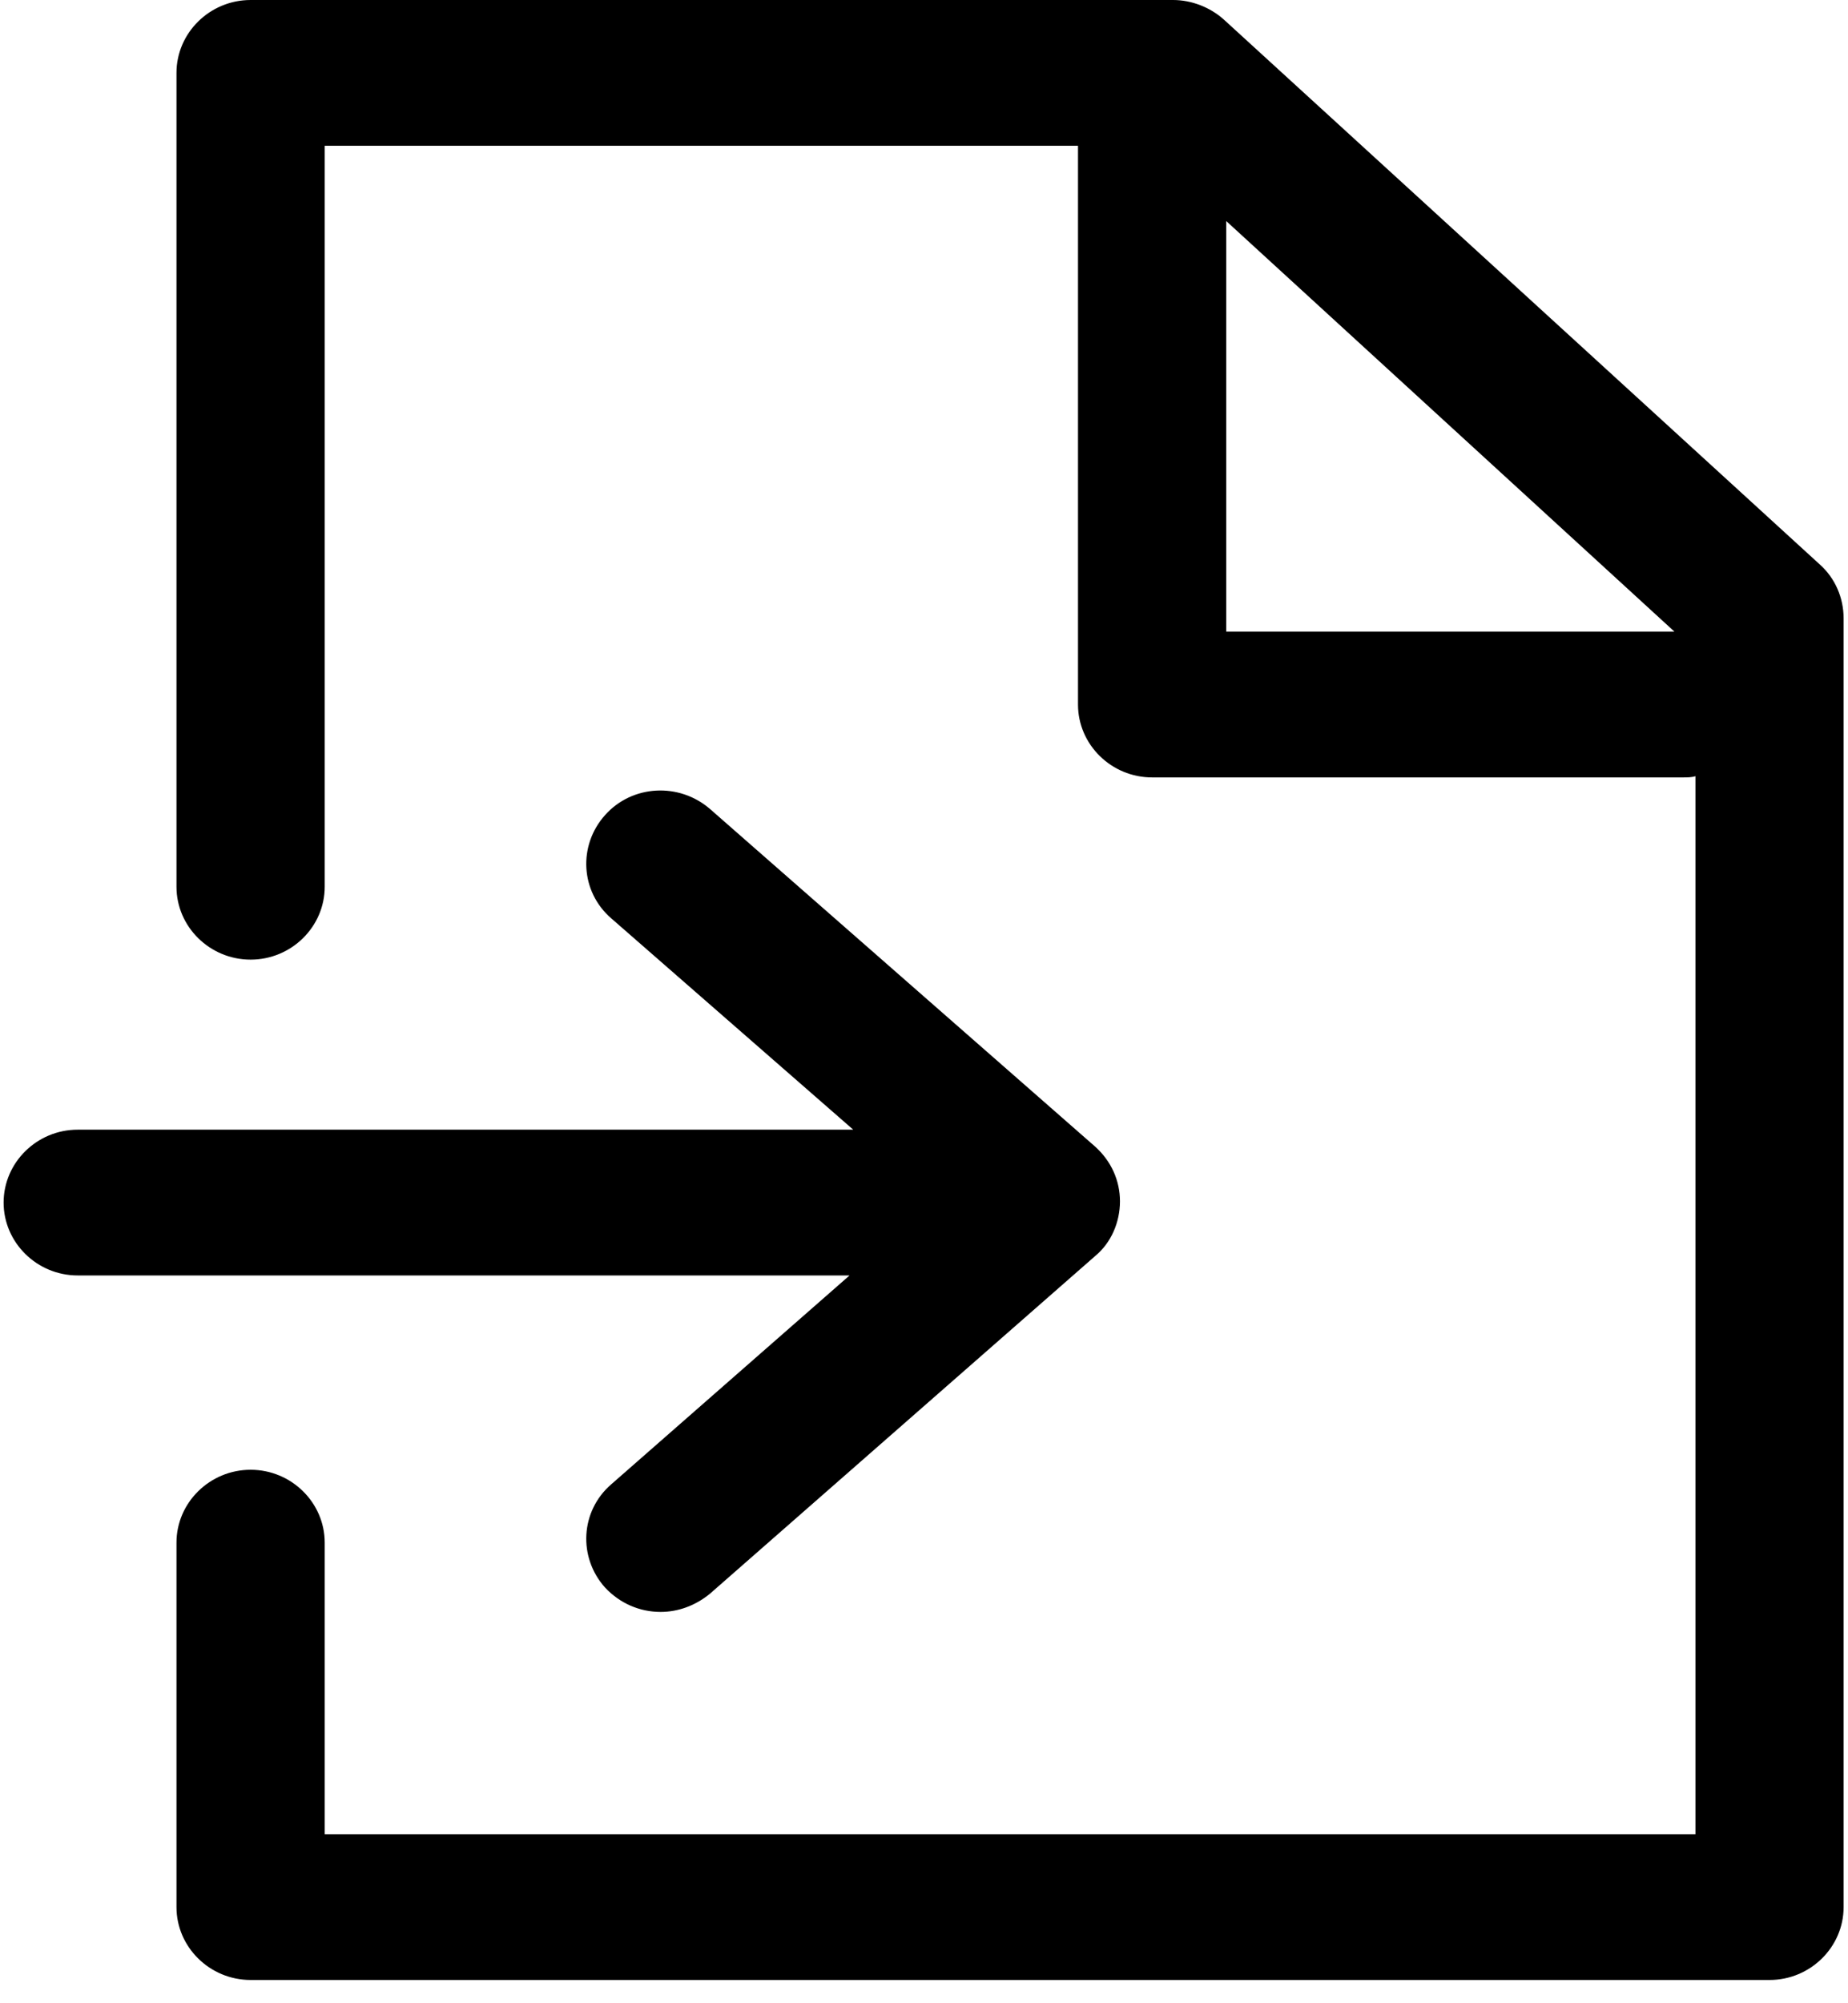 <?xml version="1.0" encoding="UTF-8"?>
<svg width="24px" height="26px" viewBox="0 0 24 26" version="1.1" xmlns="http://www.w3.org/2000/svg" xmlns:xlink="http://www.w3.org/1999/xlink">
    <!-- Generator: Sketch 49.3 (51167) - http://www.bohemiancoding.com/sketch -->
    <title>Group 4</title>
    <desc>Created with Sketch.</desc>
    <defs></defs>
    <g id="A-Migration-Engineer" stroke="none" stroke-width="1" fill="none" fill-rule="evenodd">
        <g id="A2_Migration-Engineer-V2" transform="translate(-47, -383)" fill="#000000" fill-rule="nonzero">
            <g id="Group-4" transform="translate(47, 383)">
                <path d="M23.943,24.752 L23.943,8.025 C23.943,7.757 23.831,7.504 23.639,7.331 L15.892,0.252 C15.716,0.095 15.475,0 15.235,0 L3.255,0 C2.725,0 2.292,0.426 2.292,0.946 L2.292,11.509 C2.292,12.029 2.725,12.455 3.255,12.455 C3.784,12.455 4.217,12.029 4.217,11.509 L4.217,1.892 L14,1.892 L14,9.144 C14,9.664 14.433,10.09 14.962,10.09 L21.858,10.09 C21.907,10.09 21.971,10.09 22.019,10.074 L22.019,23.806 L4.217,23.806 L4.217,20.022 C4.217,19.502 3.784,19.076 3.255,19.076 C2.725,19.076 2.292,19.502 2.292,20.022 L2.292,24.752 C2.292,25.272 2.725,25.698 3.255,25.698 L22.981,25.698 C23.51,25.698 23.943,25.272 23.943,24.752 Z M15.925,2.869 L21.746,8.198 L15.925,8.198 L15.925,2.869 Z" id="Shape"></path>
                <path d="M0.047,15.608 C0.047,16.128 0.48,16.554 1.009,16.554 L11.033,16.554 L7.938,19.265 C7.537,19.612 7.505,20.211 7.858,20.605 C8.05,20.81 8.307,20.921 8.579,20.921 C8.804,20.921 9.028,20.842 9.221,20.684 L14.224,16.301 C14.433,16.128 14.545,15.86 14.545,15.592 C14.545,15.324 14.433,15.072 14.224,14.883 L9.221,10.5 C8.82,10.153 8.21,10.184 7.858,10.579 C7.505,10.973 7.537,11.572 7.938,11.919 L11.081,14.662 L1.009,14.662 C0.48,14.662 0.047,15.088 0.047,15.608 Z" id="Shape"></path>
            </g>
        </g>
    </g>
</svg>